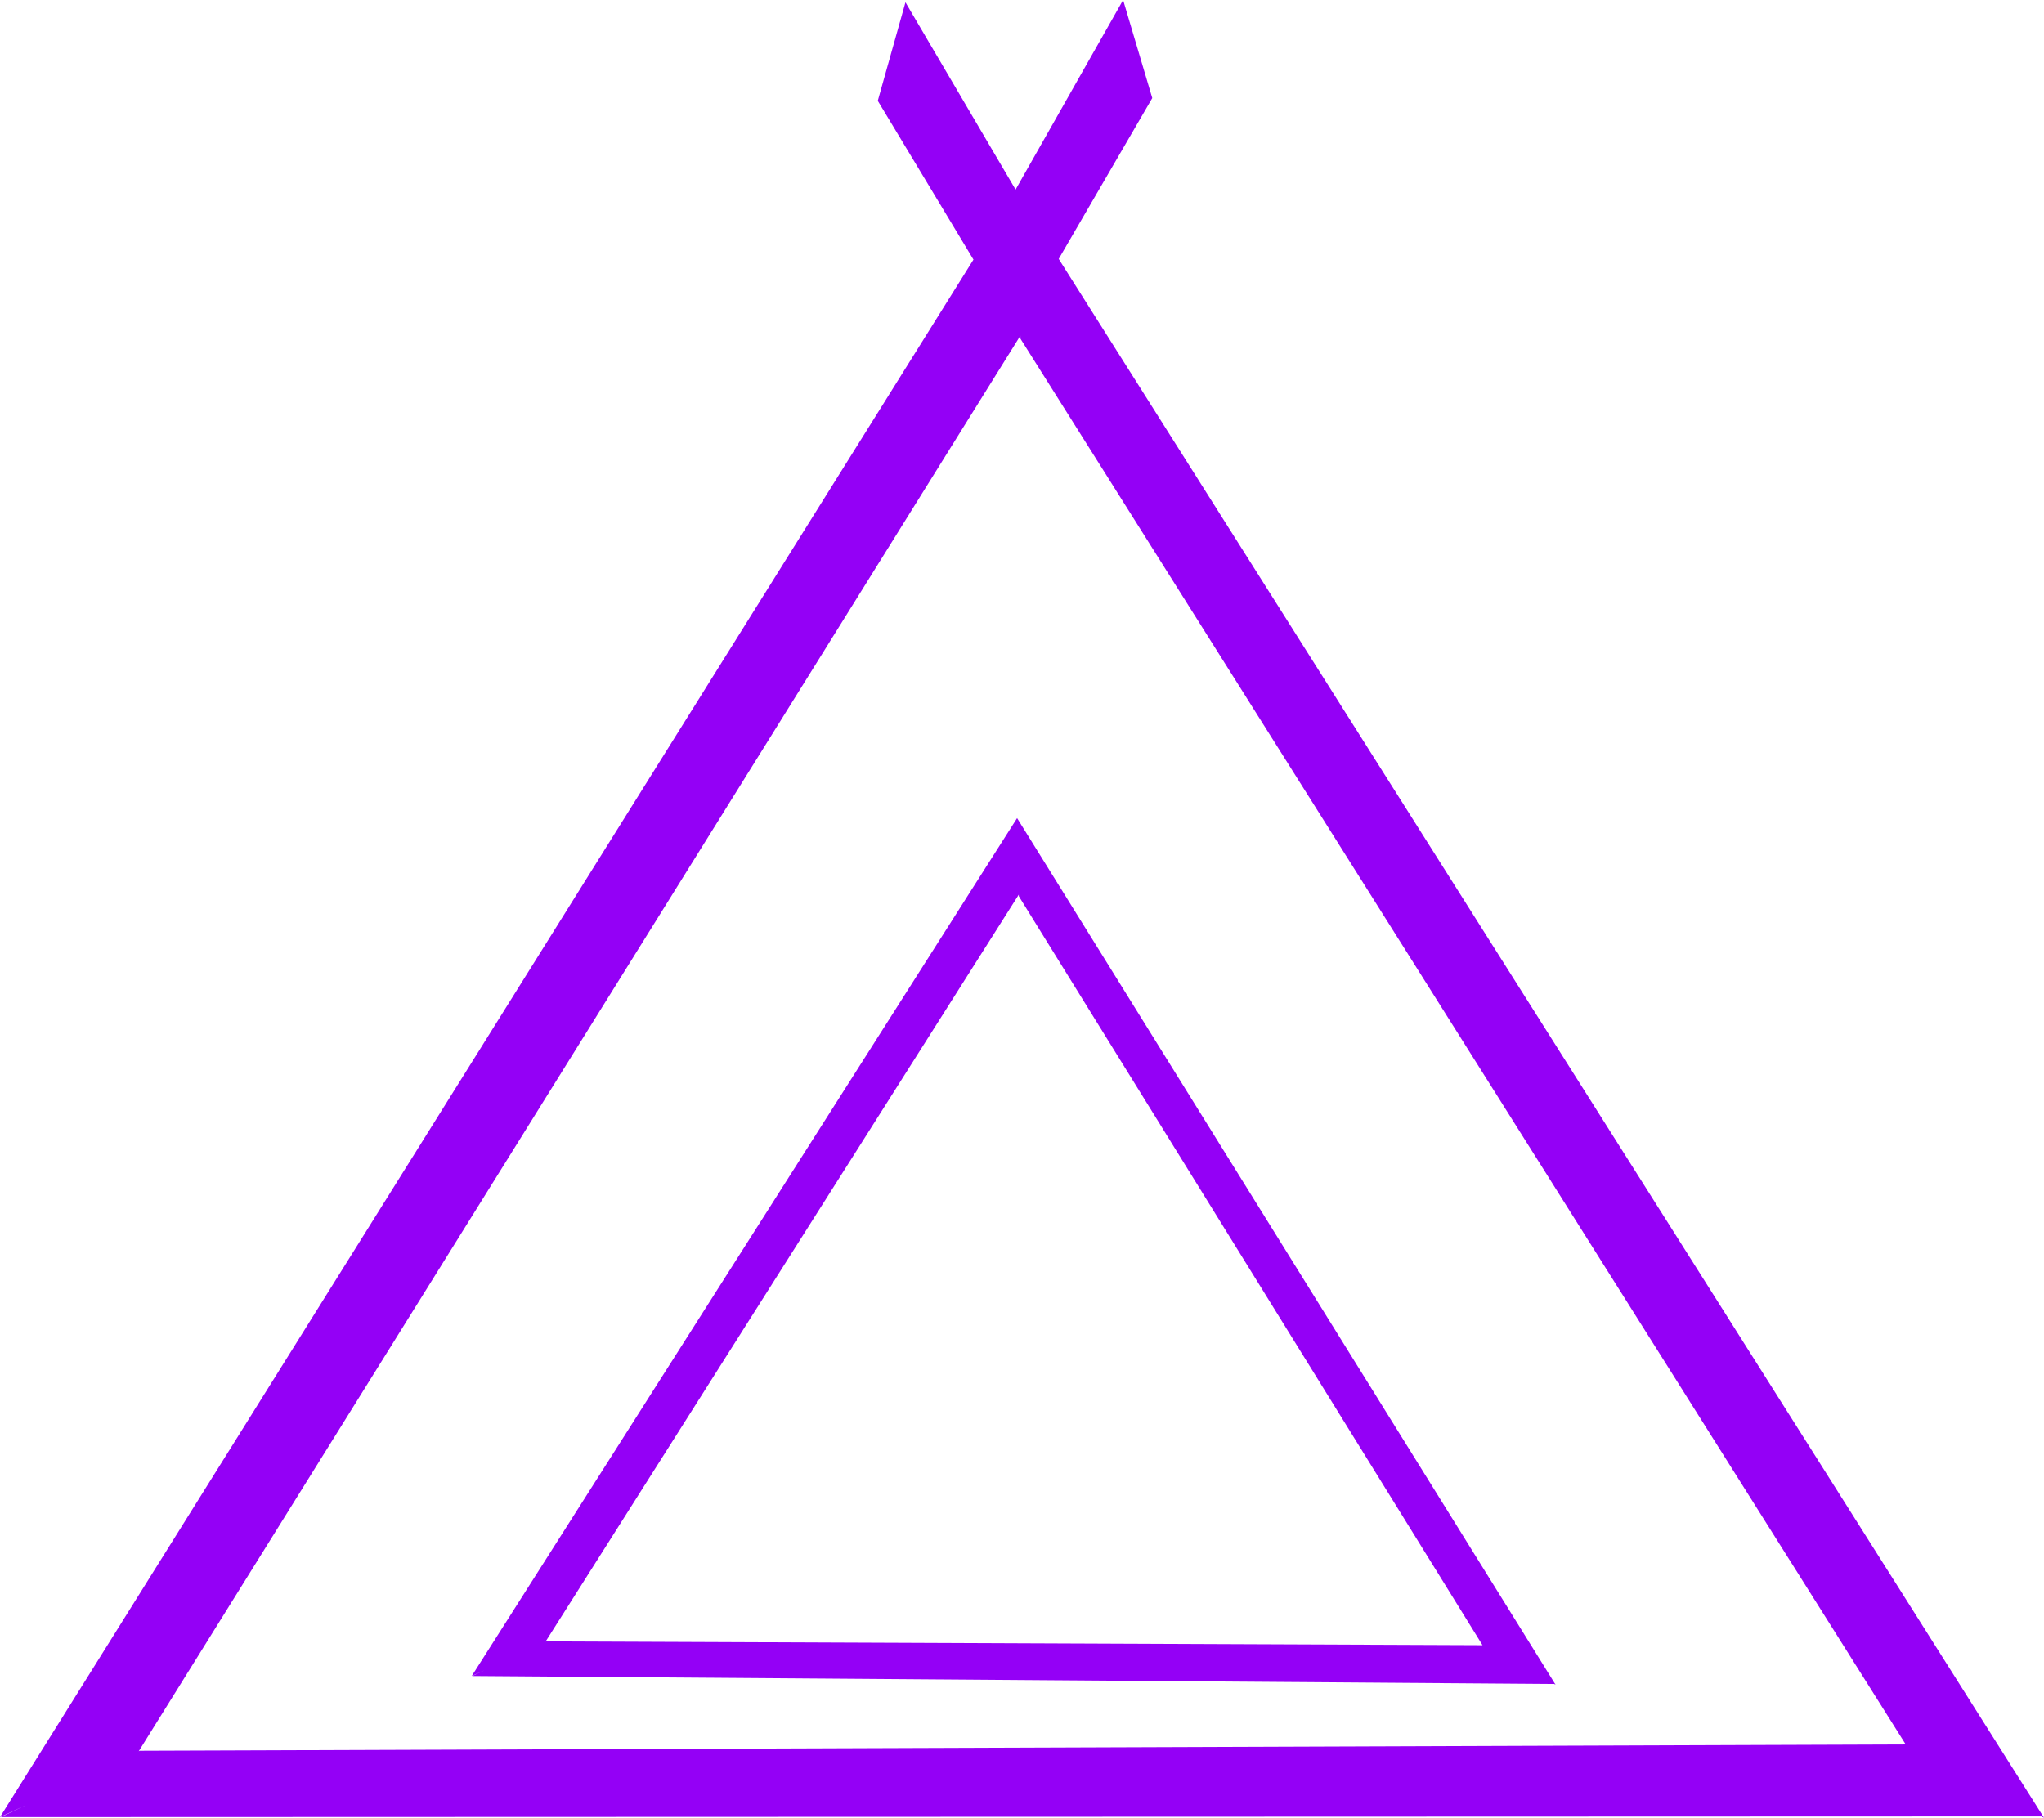<?xml version="1.0" encoding="UTF-8"?>
<svg id="Lag_1" data-name="Lag 1" xmlns="http://www.w3.org/2000/svg" viewBox="0 0 624.02 555.06">
  <defs>
    <style>
      .cls-1 {
        fill: #9400f6;
      }
    </style>
  </defs>
  <path class="cls-1" d="M623.76,554.64h.17s-.25-.13-.25-.13L323.22,79.06l28.56-49.12L342.88,0l-32.83,57.89L276.43,.7l-8.45,30.08,29.21,48.49L0,554.85l7.91-3.65-7.65,3.65,622.97-.21,.79,.42-.26-.42Zm-581.1-20.05l-.31,.15L311.52,102.48l.03,.96,270.25,429.22-539.14,1.93Z"/>
  <path class="cls-1" d="M144.02,511.76l4.21-1.9-4.07,1.91,330.32,2.43,.42,.22-.14-.22h.09s-.13-.07-.13-.07L310.51,249.81,144.02,511.76Zm167.03-238.08l141.55,228.68-285.88-1.17-.17,.08,144.48-228.1v.51Z"/>
</svg>
